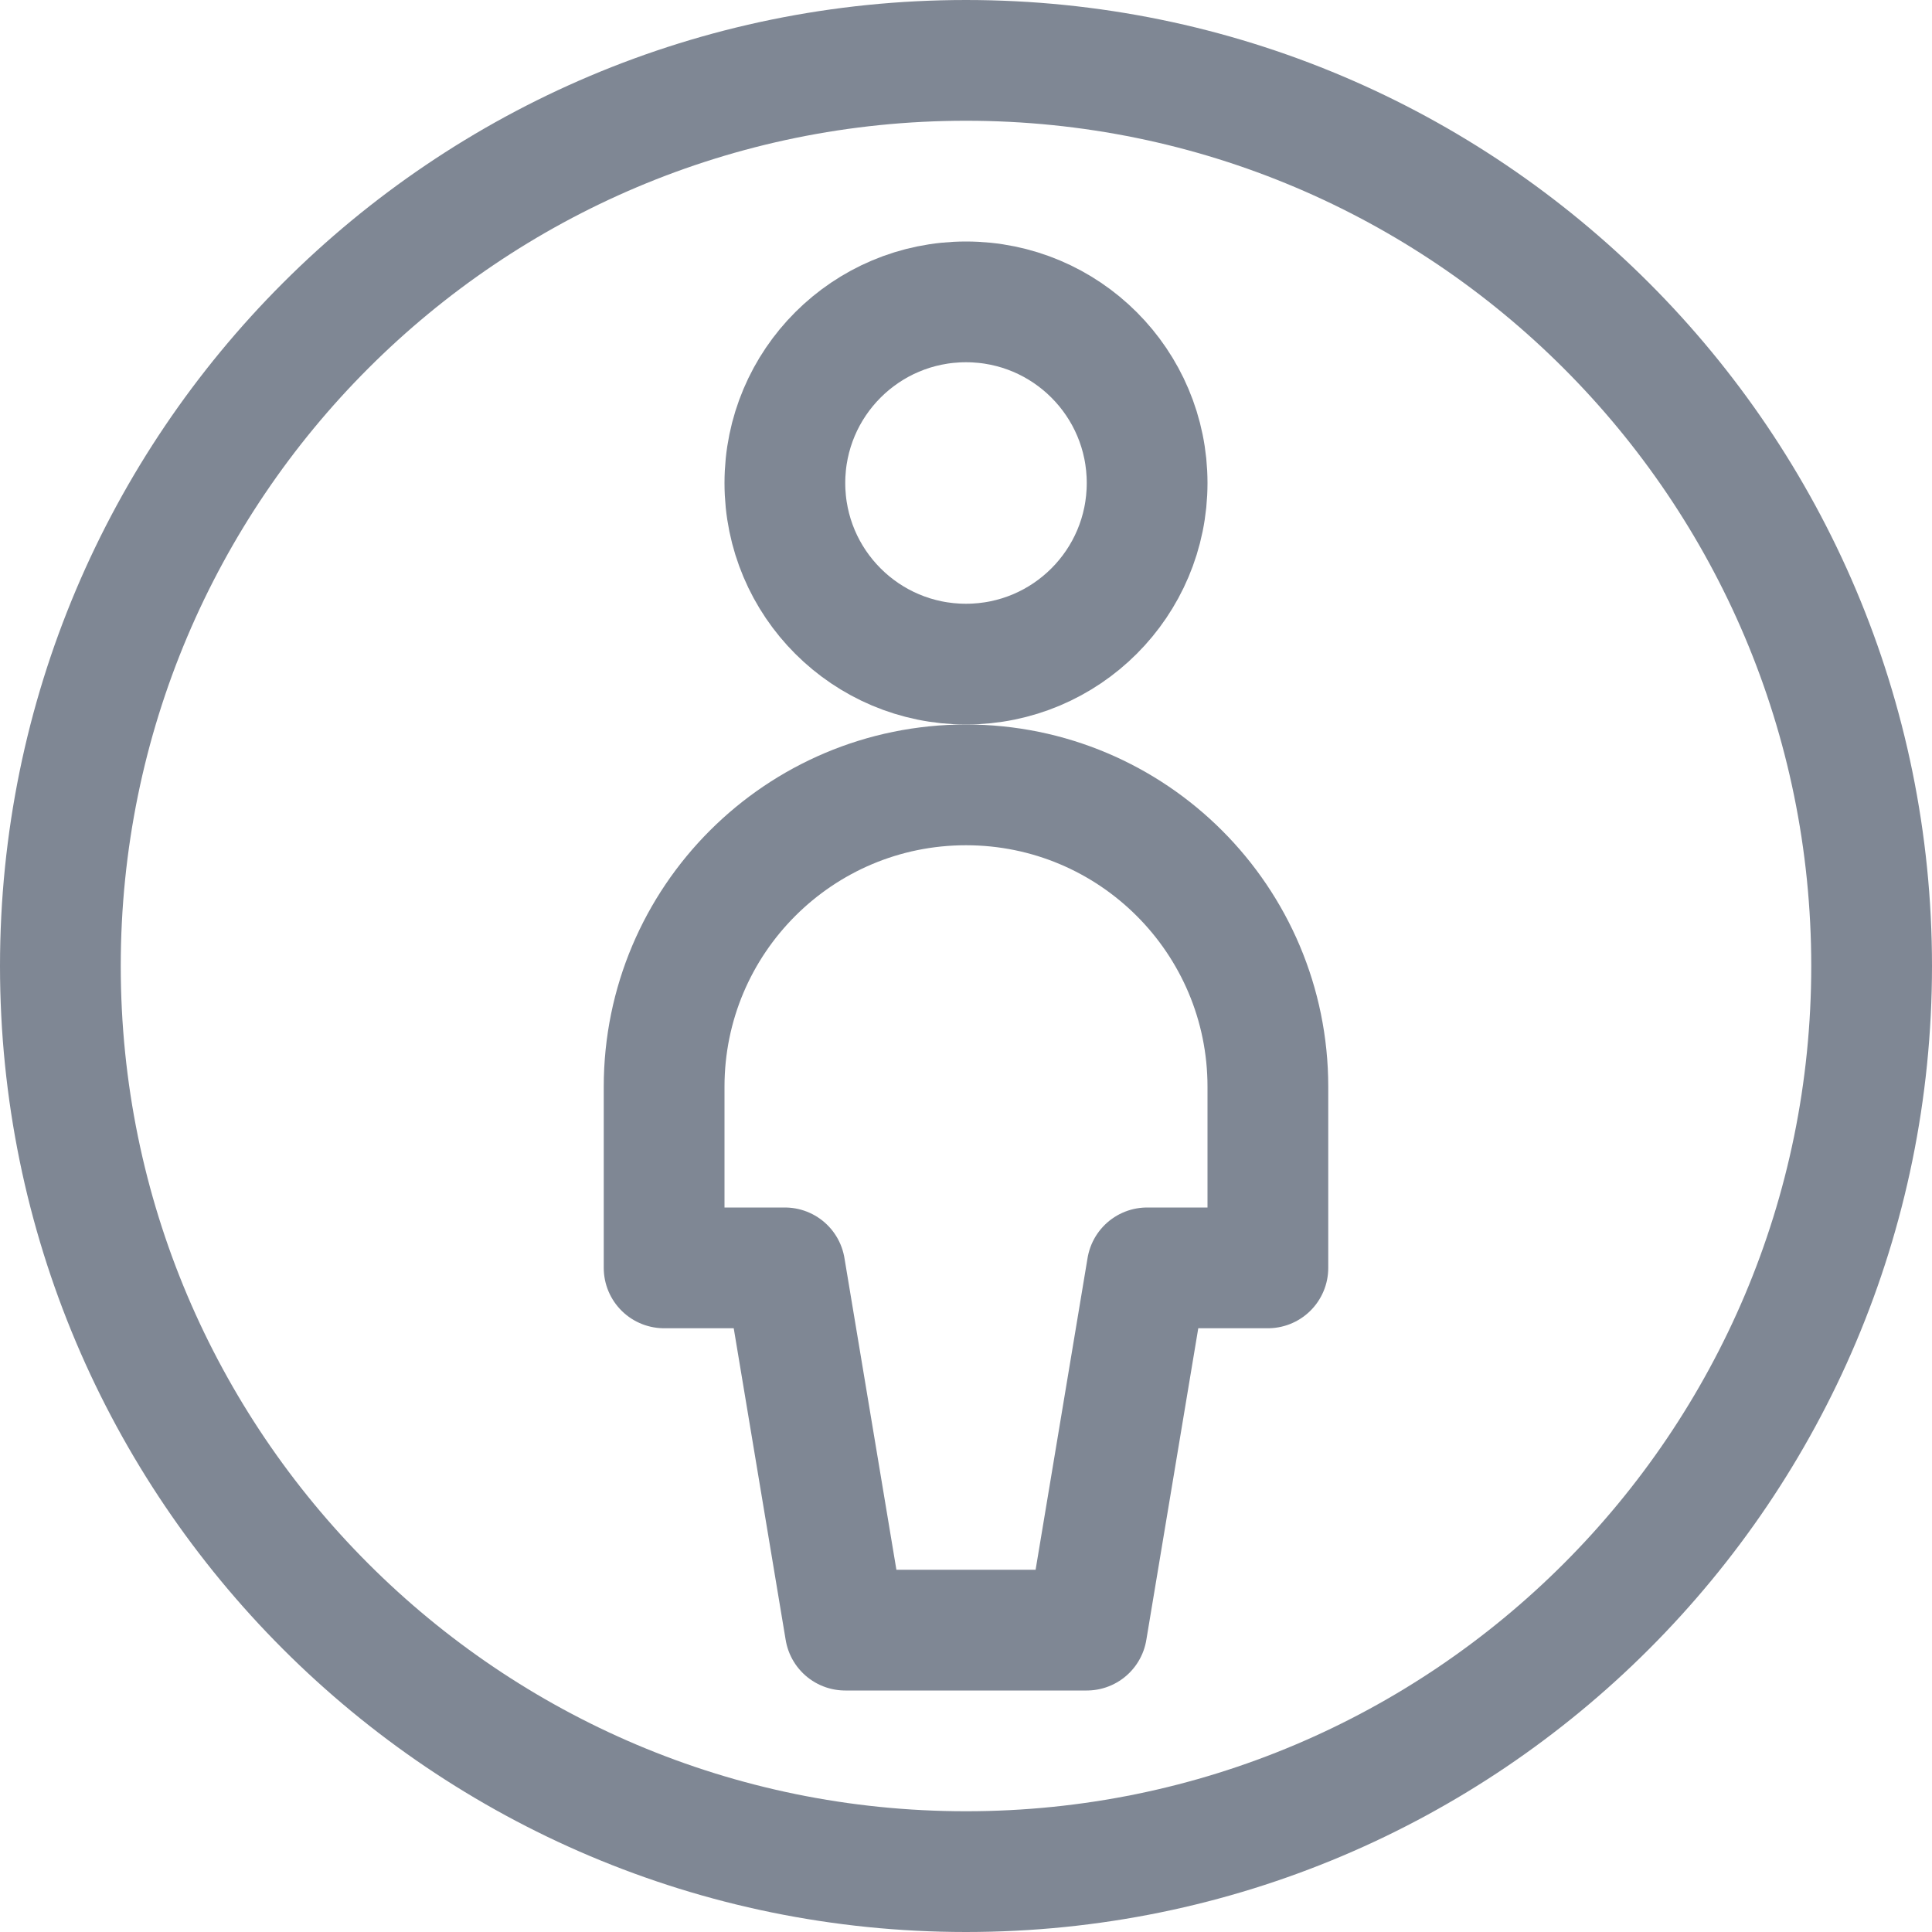 <svg width="24" height="24" viewBox="0 0 24 24" fill="none" xmlns="http://www.w3.org/2000/svg">
<path fill-rule="evenodd" clip-rule="evenodd" d="M12 23.25C18.213 23.25 23.25 18.213 23.25 12C23.25 5.787 18.213 0.75 12 0.75C5.787 0.75 0.75 5.787 0.75 12C0.75 18.213 5.787 23.25 12 23.25Z" stroke="#7F8794" stroke-width="1.5" stroke-linecap="round" stroke-linejoin="round"/>
<path fill-rule="evenodd" clip-rule="evenodd" d="M12 8.25C13.243 8.25 14.25 7.243 14.25 6C14.25 4.757 13.243 3.75 12 3.75C10.757 3.75 9.75 4.757 9.75 6C9.75 7.243 10.757 8.25 12 8.25Z" stroke="#7F8794" stroke-width="1.5" stroke-linecap="round" stroke-linejoin="round"/>
<path fill-rule="evenodd" clip-rule="evenodd" d="M13.5 20.25L14.25 15.75H15.75V13.5C15.75 11.429 14.071 9.75 12 9.75C9.929 9.75 8.25 11.429 8.25 13.5V15.75H9.75L10.5 20.25H13.5Z" stroke="#7F8794" stroke-width="1.5" stroke-linecap="round" stroke-linejoin="round"/>
</svg>
